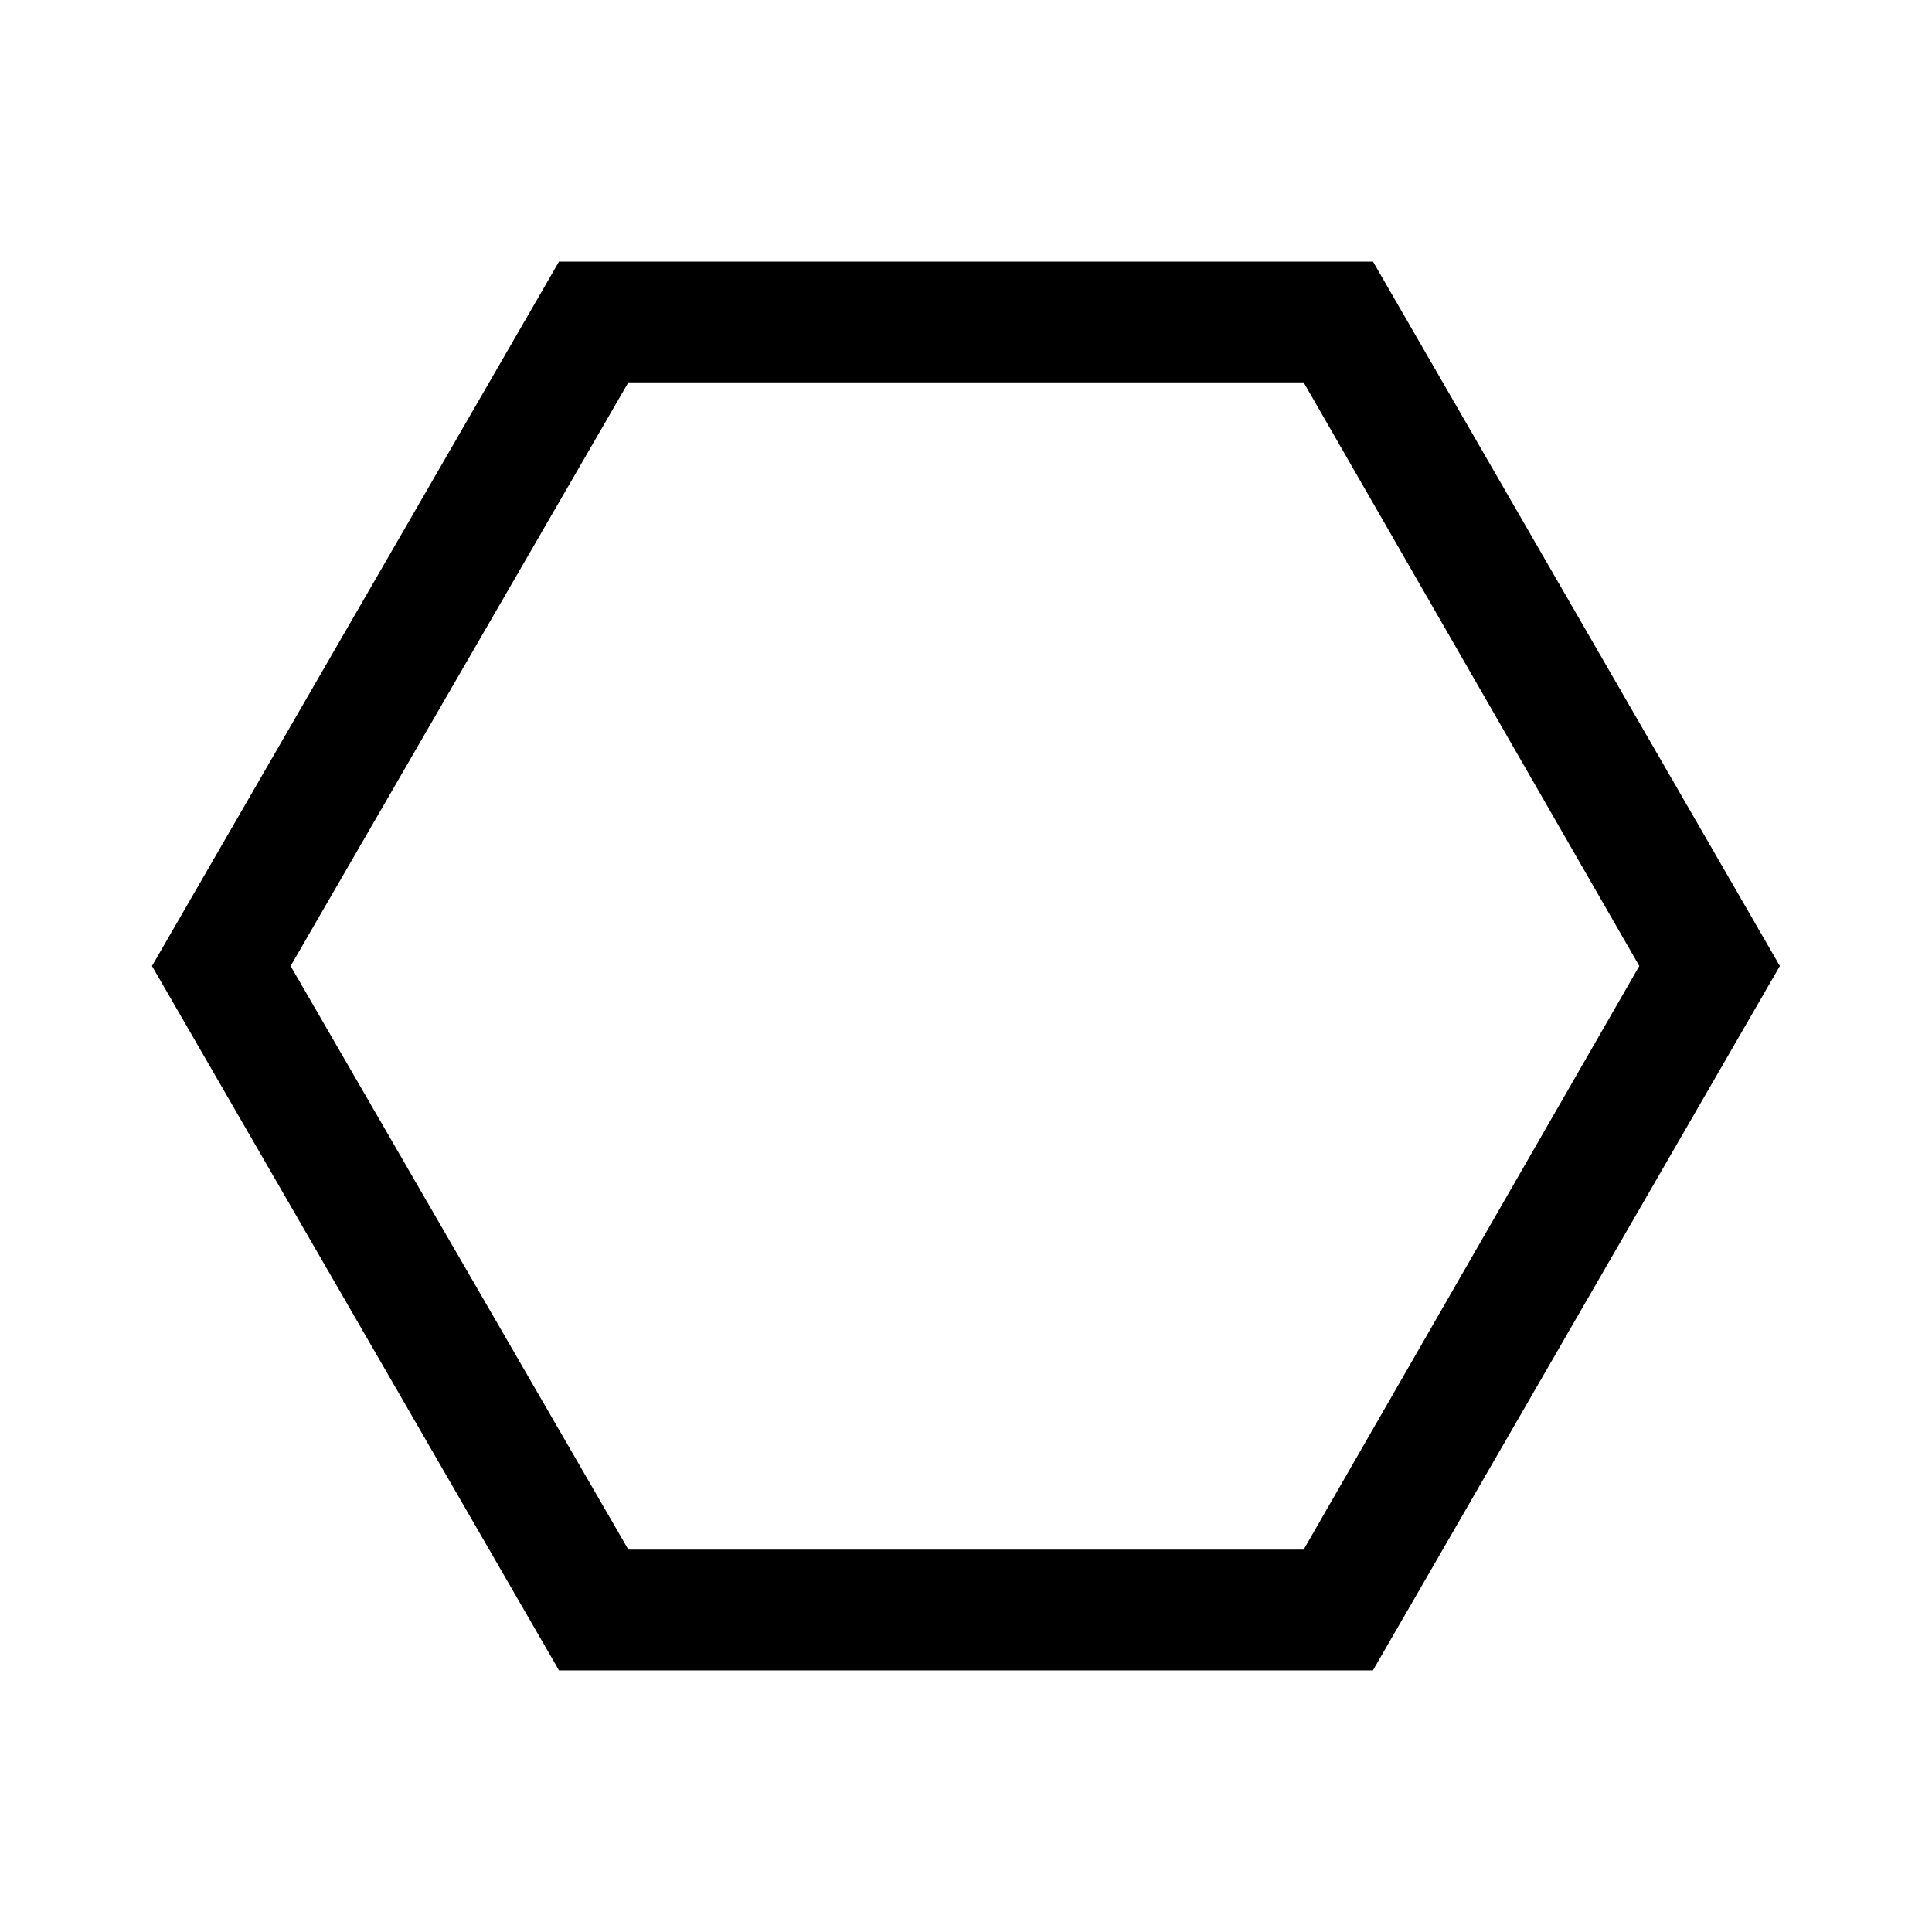 <svg xmlns="http://www.w3.org/2000/svg" width="24" height="24" viewBox="0 0 24 24" fill='currentColor'><path d="M6.944 20.75 1.888 12l5.056-8.75h10.112L22.11 12l-5.055 8.75zm.862-1.5h8.388l4.17-7.25-4.17-7.25H7.806L3.61 12z"/></svg>